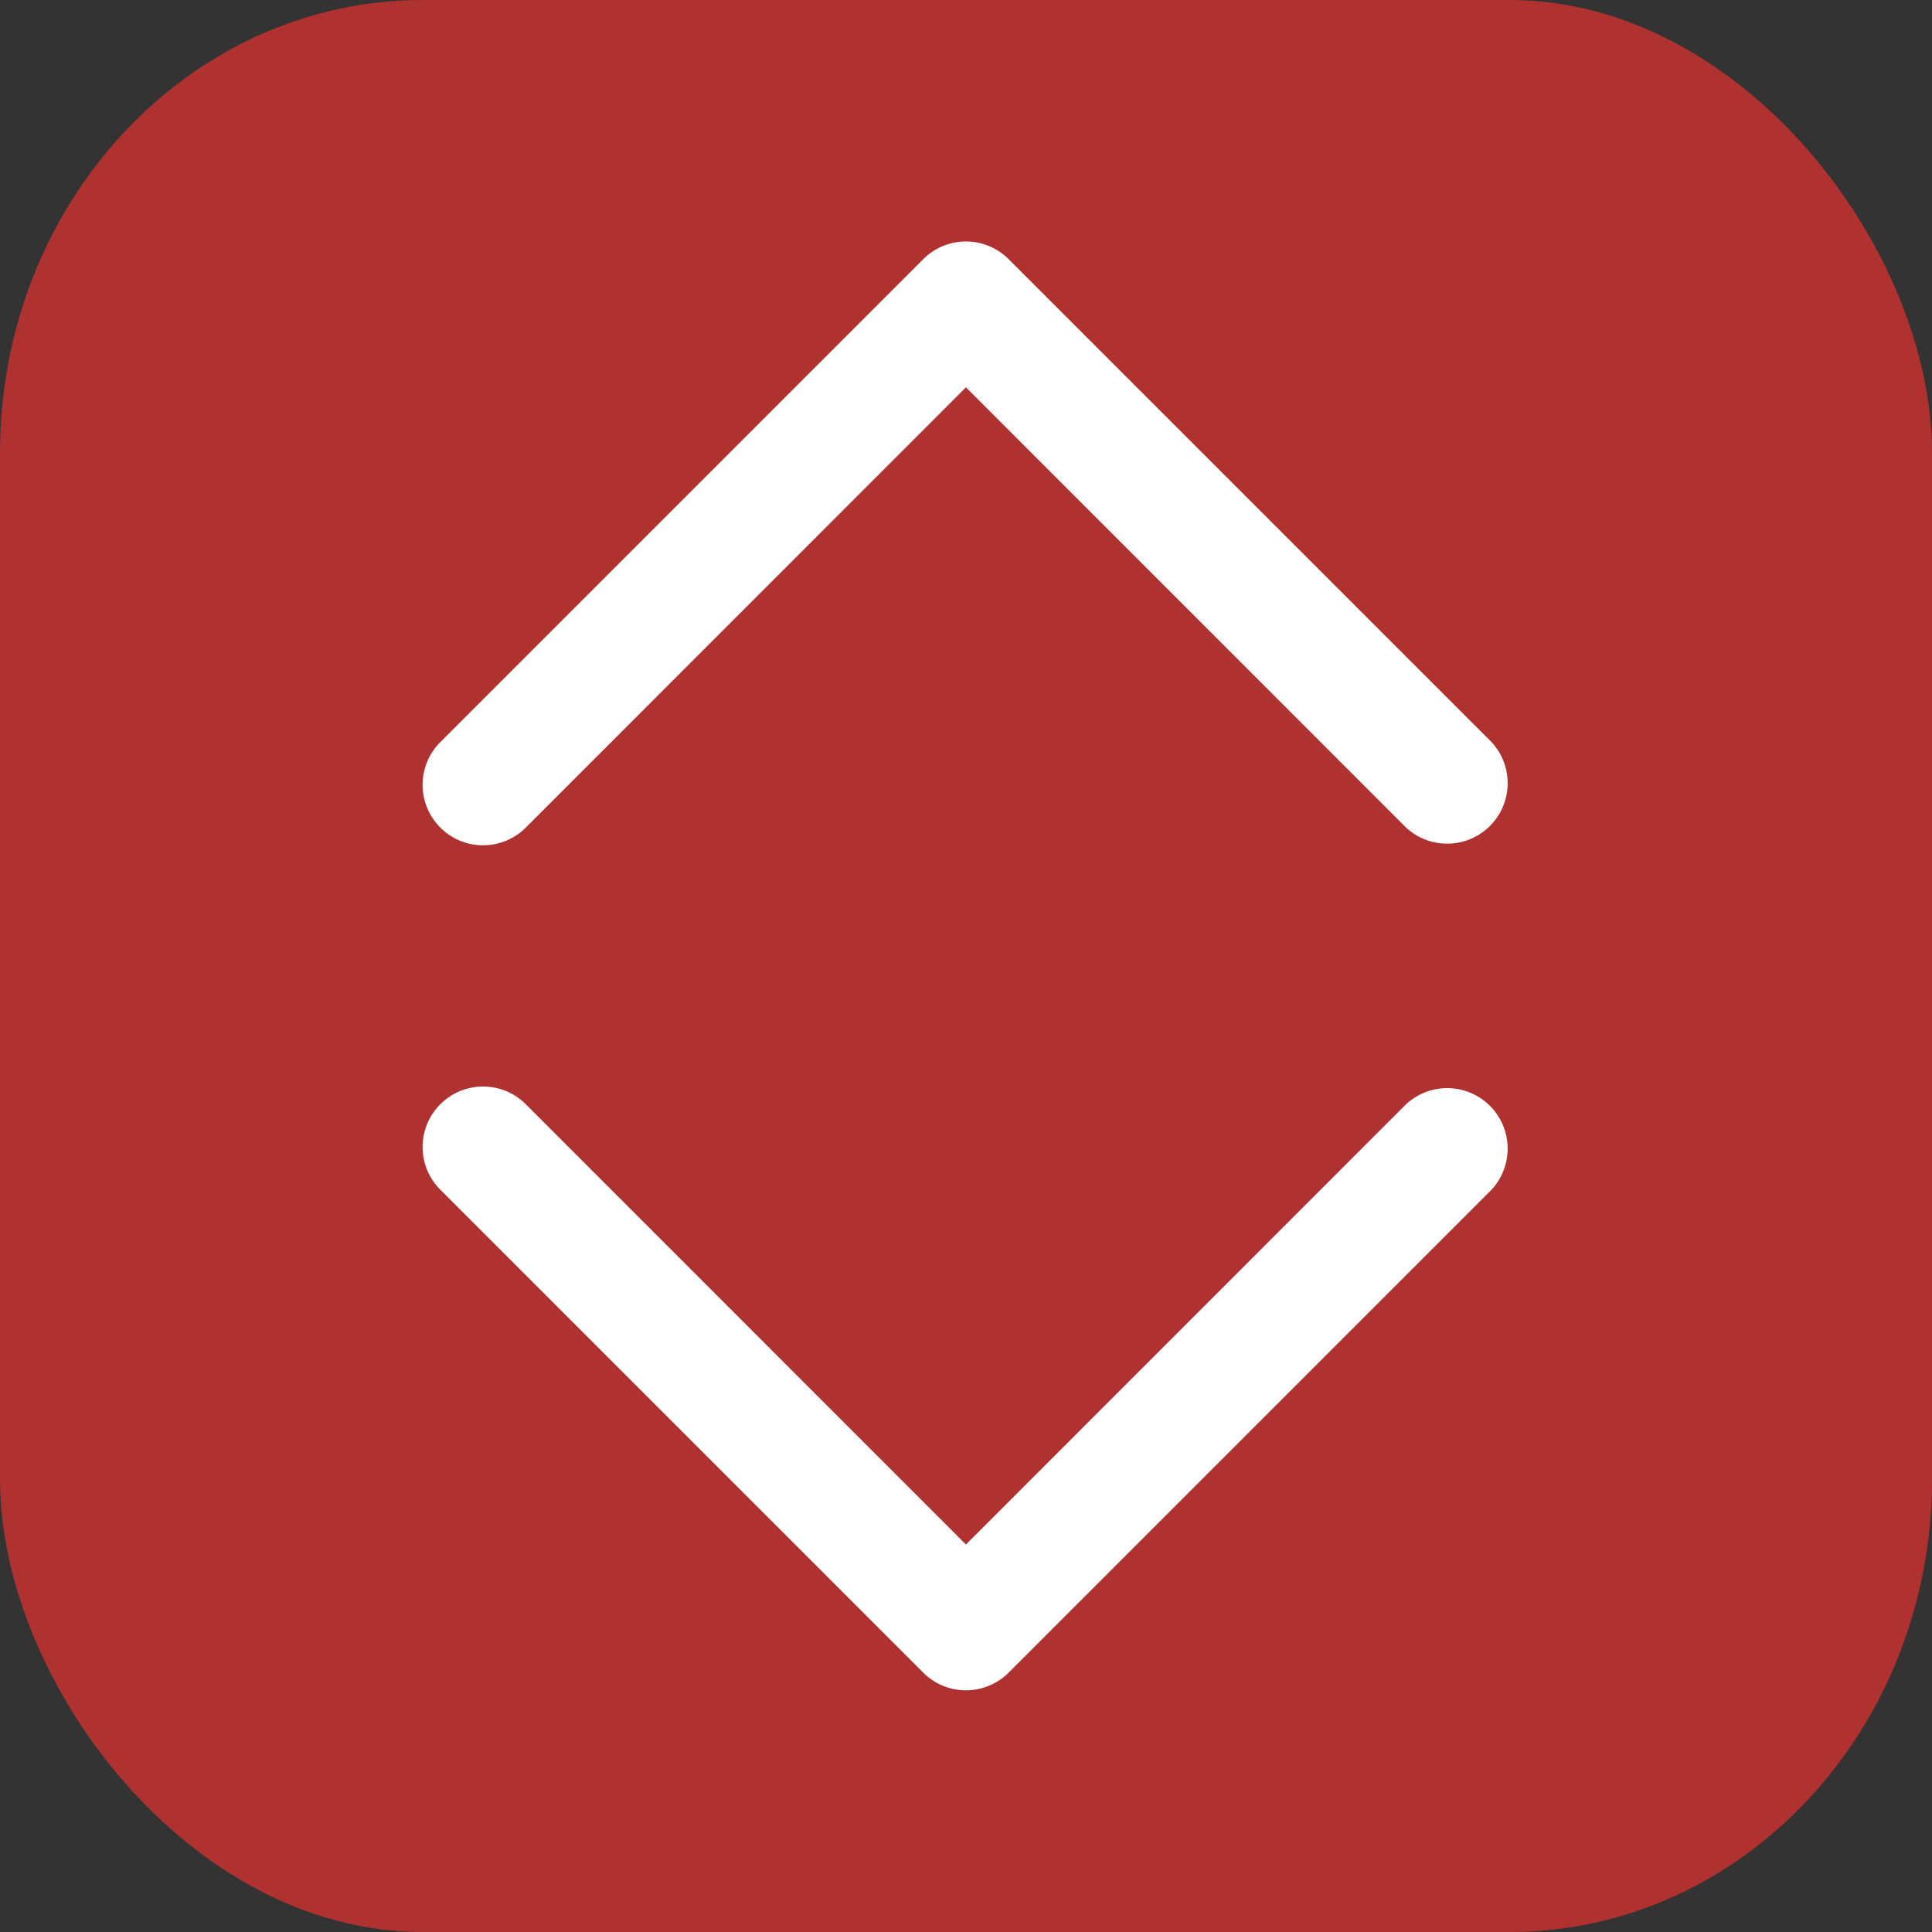 <?xml version="1.0" encoding="UTF-8" standalone="no"?>
<svg
   stroke="currentColor"
   fill="none"
   stroke-width="2"
   viewBox="0 0 61.44 61.44"
   stroke-linecap="round"
   stroke-linejoin="round"
   height="512"
   width="512"
   version="1.1"
   id="svg2"
   sodipodi:docname="select-chevron-combined.svg"
   xml:space="preserve"
   inkscape:version="1.3.2 (091e20e, 2023-11-25)"
   xmlns:inkscape="http://www.inkscape.org/namespaces/inkscape"
   xmlns:sodipodi="http://sodipodi.sourceforge.net/DTD/sodipodi-0.dtd"
   xmlns="http://www.w3.org/2000/svg"
   xmlns:svg="http://www.w3.org/2000/svg"><rect x="0" y="0" width="61.44" height="61.44" fill="#333333" stroke="none"/><defs
     id="defs2" /><sodipodi:namedview
     id="namedview2"
     pagecolor="#ffffff"
     bordercolor="#000000"
     borderopacity="0.25"
     inkscape:showpageshadow="2"
     inkscape:pageopacity="0.0"
     inkscape:pagecheckerboard="0"
     inkscape:deskcolor="#d1d1d1"
     showgrid="true"
     inkscape:zoom="0.78712434"
     inkscape:cx="206.44769"
     inkscape:cy="327.14018"
     inkscape:window-width="1472"
     inkscape:window-height="830"
     inkscape:window-x="0"
     inkscape:window-y="37"
     inkscape:window-maximized="1"
     inkscape:current-layer="layer1"><inkscape:grid
       id="grid3"
       units="px"
       originx="0"
       originy="0"
       spacingx="0.12"
       spacingy="0.12"
       empcolor="#0099e5"
       empopacity="0.302"
       color="#0099e5"
       opacity="0.149"
       empspacing="5"
       dotted="false"
       gridanglex="30"
       gridanglez="30"
       visible="true" /></sodipodi:namedview><g
     inkscape:groupmode="layer"
     id="layer1"
     inkscape:label="background"><rect
       style="display:inline;fill:#b03230;fill-opacity:1;stroke-width:0;stroke-linejoin:round;paint-order:stroke fill markers"
       id="rect3"
       width="61.44"
       height="61.44"
       x="4.4408921e-16"
       y="4.4408921e-16"
       rx="13.44"
       ry="14.4"
       inkscape:label="shield" /></g><g
     inkscape:groupmode="layer"
     id="layer4"
     inkscape:label="up-down-chevrons"
     style="display:inline"><g
       style="display:inline;fill:currentColor;stroke:currentColor;stroke-width:0"
       id="g3"
       transform="matrix(3.839,0,0,3.839,0.006,0.005)"
       inkscape:label="chevrons"><path
         fill-rule="evenodd"
         d="m 3.646,9.146 a 0.5,0.5 0 0 1 0.708,0 L 8,12.793 11.646,9.146 a 0.501,0.501 0 0 1 0.708,0.708 l -4,4 a 0.5,0.5 0 0 1 -0.708,0 l -4,-4 a 0.5,0.5 0 0 1 0,-0.708 z m 0,-2.292 a 0.5,0.5 0 0 0 0.708,0 L 8,3.207 11.646,6.854 a 0.501,0.501 0 0 0 0.708,-0.708 l -4,-4 a 0.5,0.5 0 0 0 -0.708,0 l -4,4 a 0.5,0.5 0 0 0 0,0.708 z"
         id="path1-2"
         style="fill:#ffffff"
         inkscape:label="path" /></g></g><g
     inkscape:groupmode="layer"
     id="layer3"
     inkscape:label="org" /></svg>
